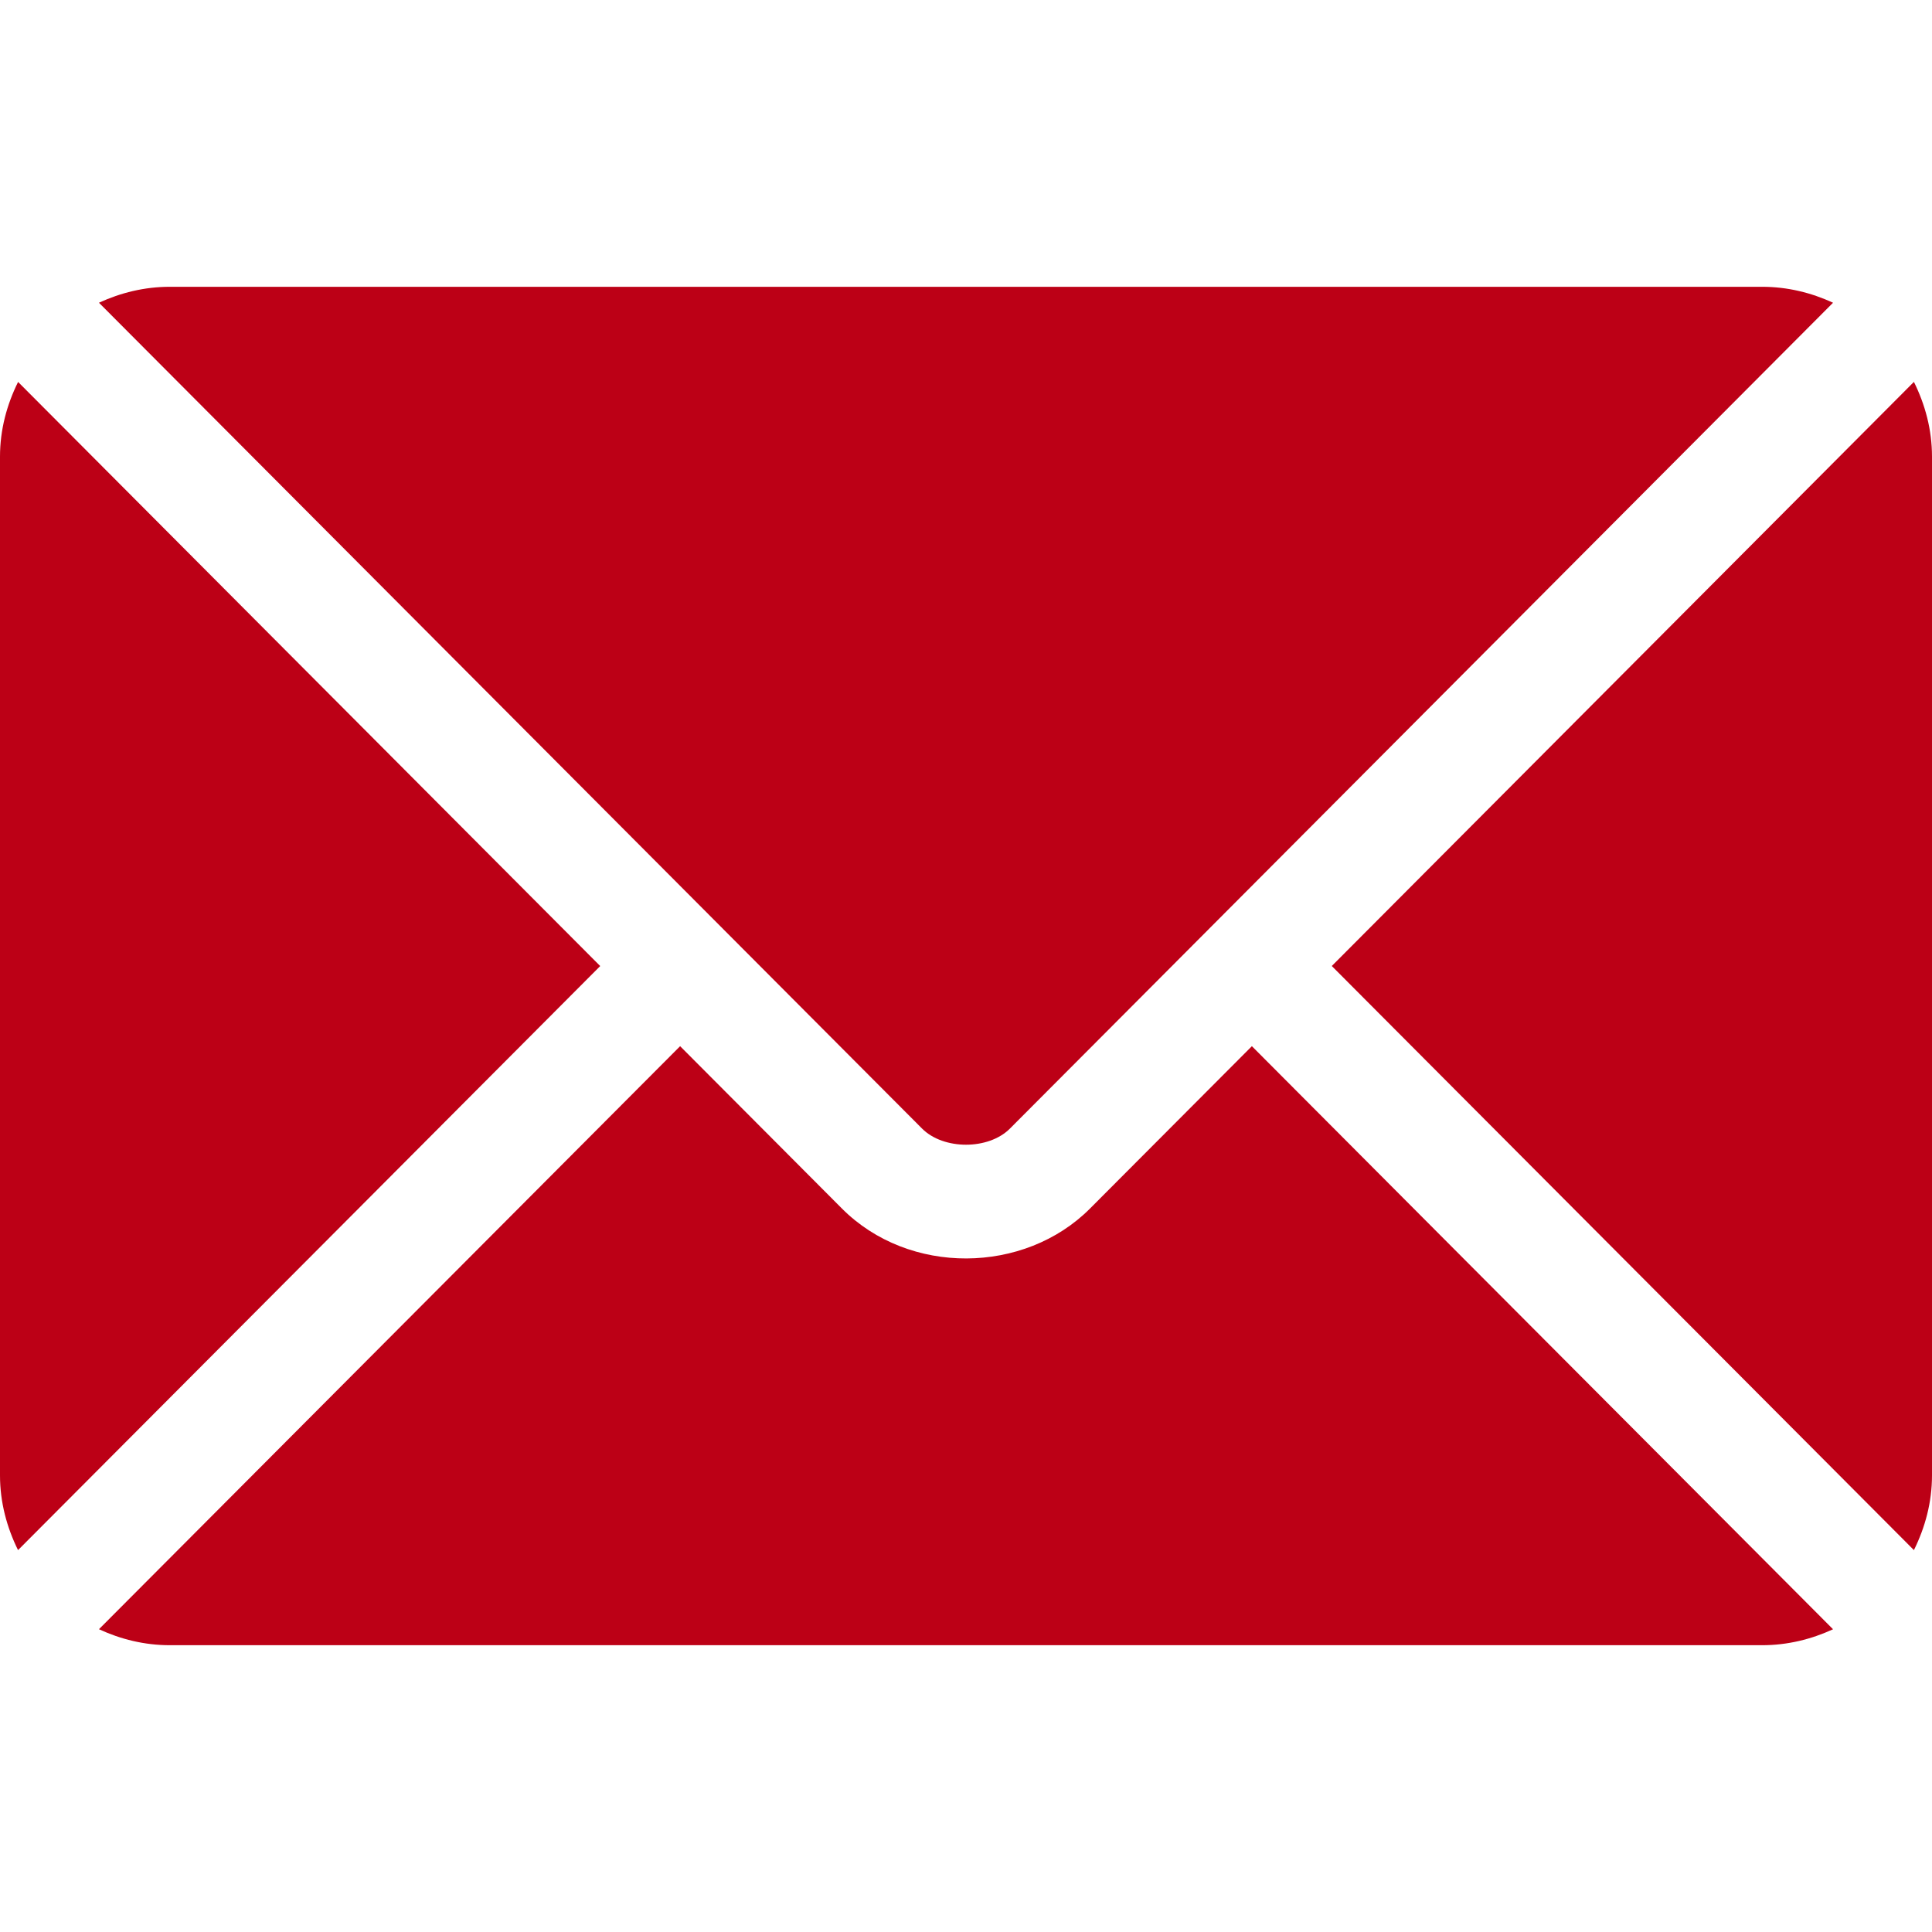 <svg width="36" height="36" viewBox="0 0 36 36" fill="none" xmlns="http://www.w3.org/2000/svg">
<g clip-path="url(#clip0_487_9314)">
<path d="M23.327 19.494L20.311 22.519C19.089 23.746 16.938 23.773 15.688 22.519L12.673 19.494L1.844 30.358C2.247 30.545 2.692 30.656 3.164 30.656H32.836C33.308 30.656 33.753 30.545 34.156 30.359L23.327 19.494Z" fill="#BC0016"/>
<path d="M32.836 5.344H3.164C2.692 5.344 2.247 5.455 1.844 5.641L13.416 17.252C13.417 17.252 13.418 17.253 13.418 17.253C13.419 17.254 13.419 17.255 13.419 17.255L17.182 21.03C17.582 21.43 18.419 21.43 18.818 21.03L22.58 17.256C22.58 17.256 22.581 17.254 22.582 17.253C22.582 17.253 22.583 17.252 22.584 17.252L34.156 5.641C33.753 5.455 33.308 5.344 32.836 5.344Z" fill="#BC0016"/>
<path d="M0.337 7.117C0.128 7.538 0 8.007 0 8.508V27.492C0 27.994 0.128 28.462 0.336 28.884L11.184 18.001L0.337 7.117Z" fill="#BC0016"/>
<path d="M35.663 7.116L24.816 18L35.663 28.884C35.872 28.462 36 27.994 36 27.492V8.508C36 8.006 35.872 7.538 35.663 7.116Z" fill="#BC0016"/>
</g>
<defs>
<clipPath id="clip0_487_9314">
<rect width="36" height="36" fill="white"/>
</clipPath>
</defs>
</svg>
